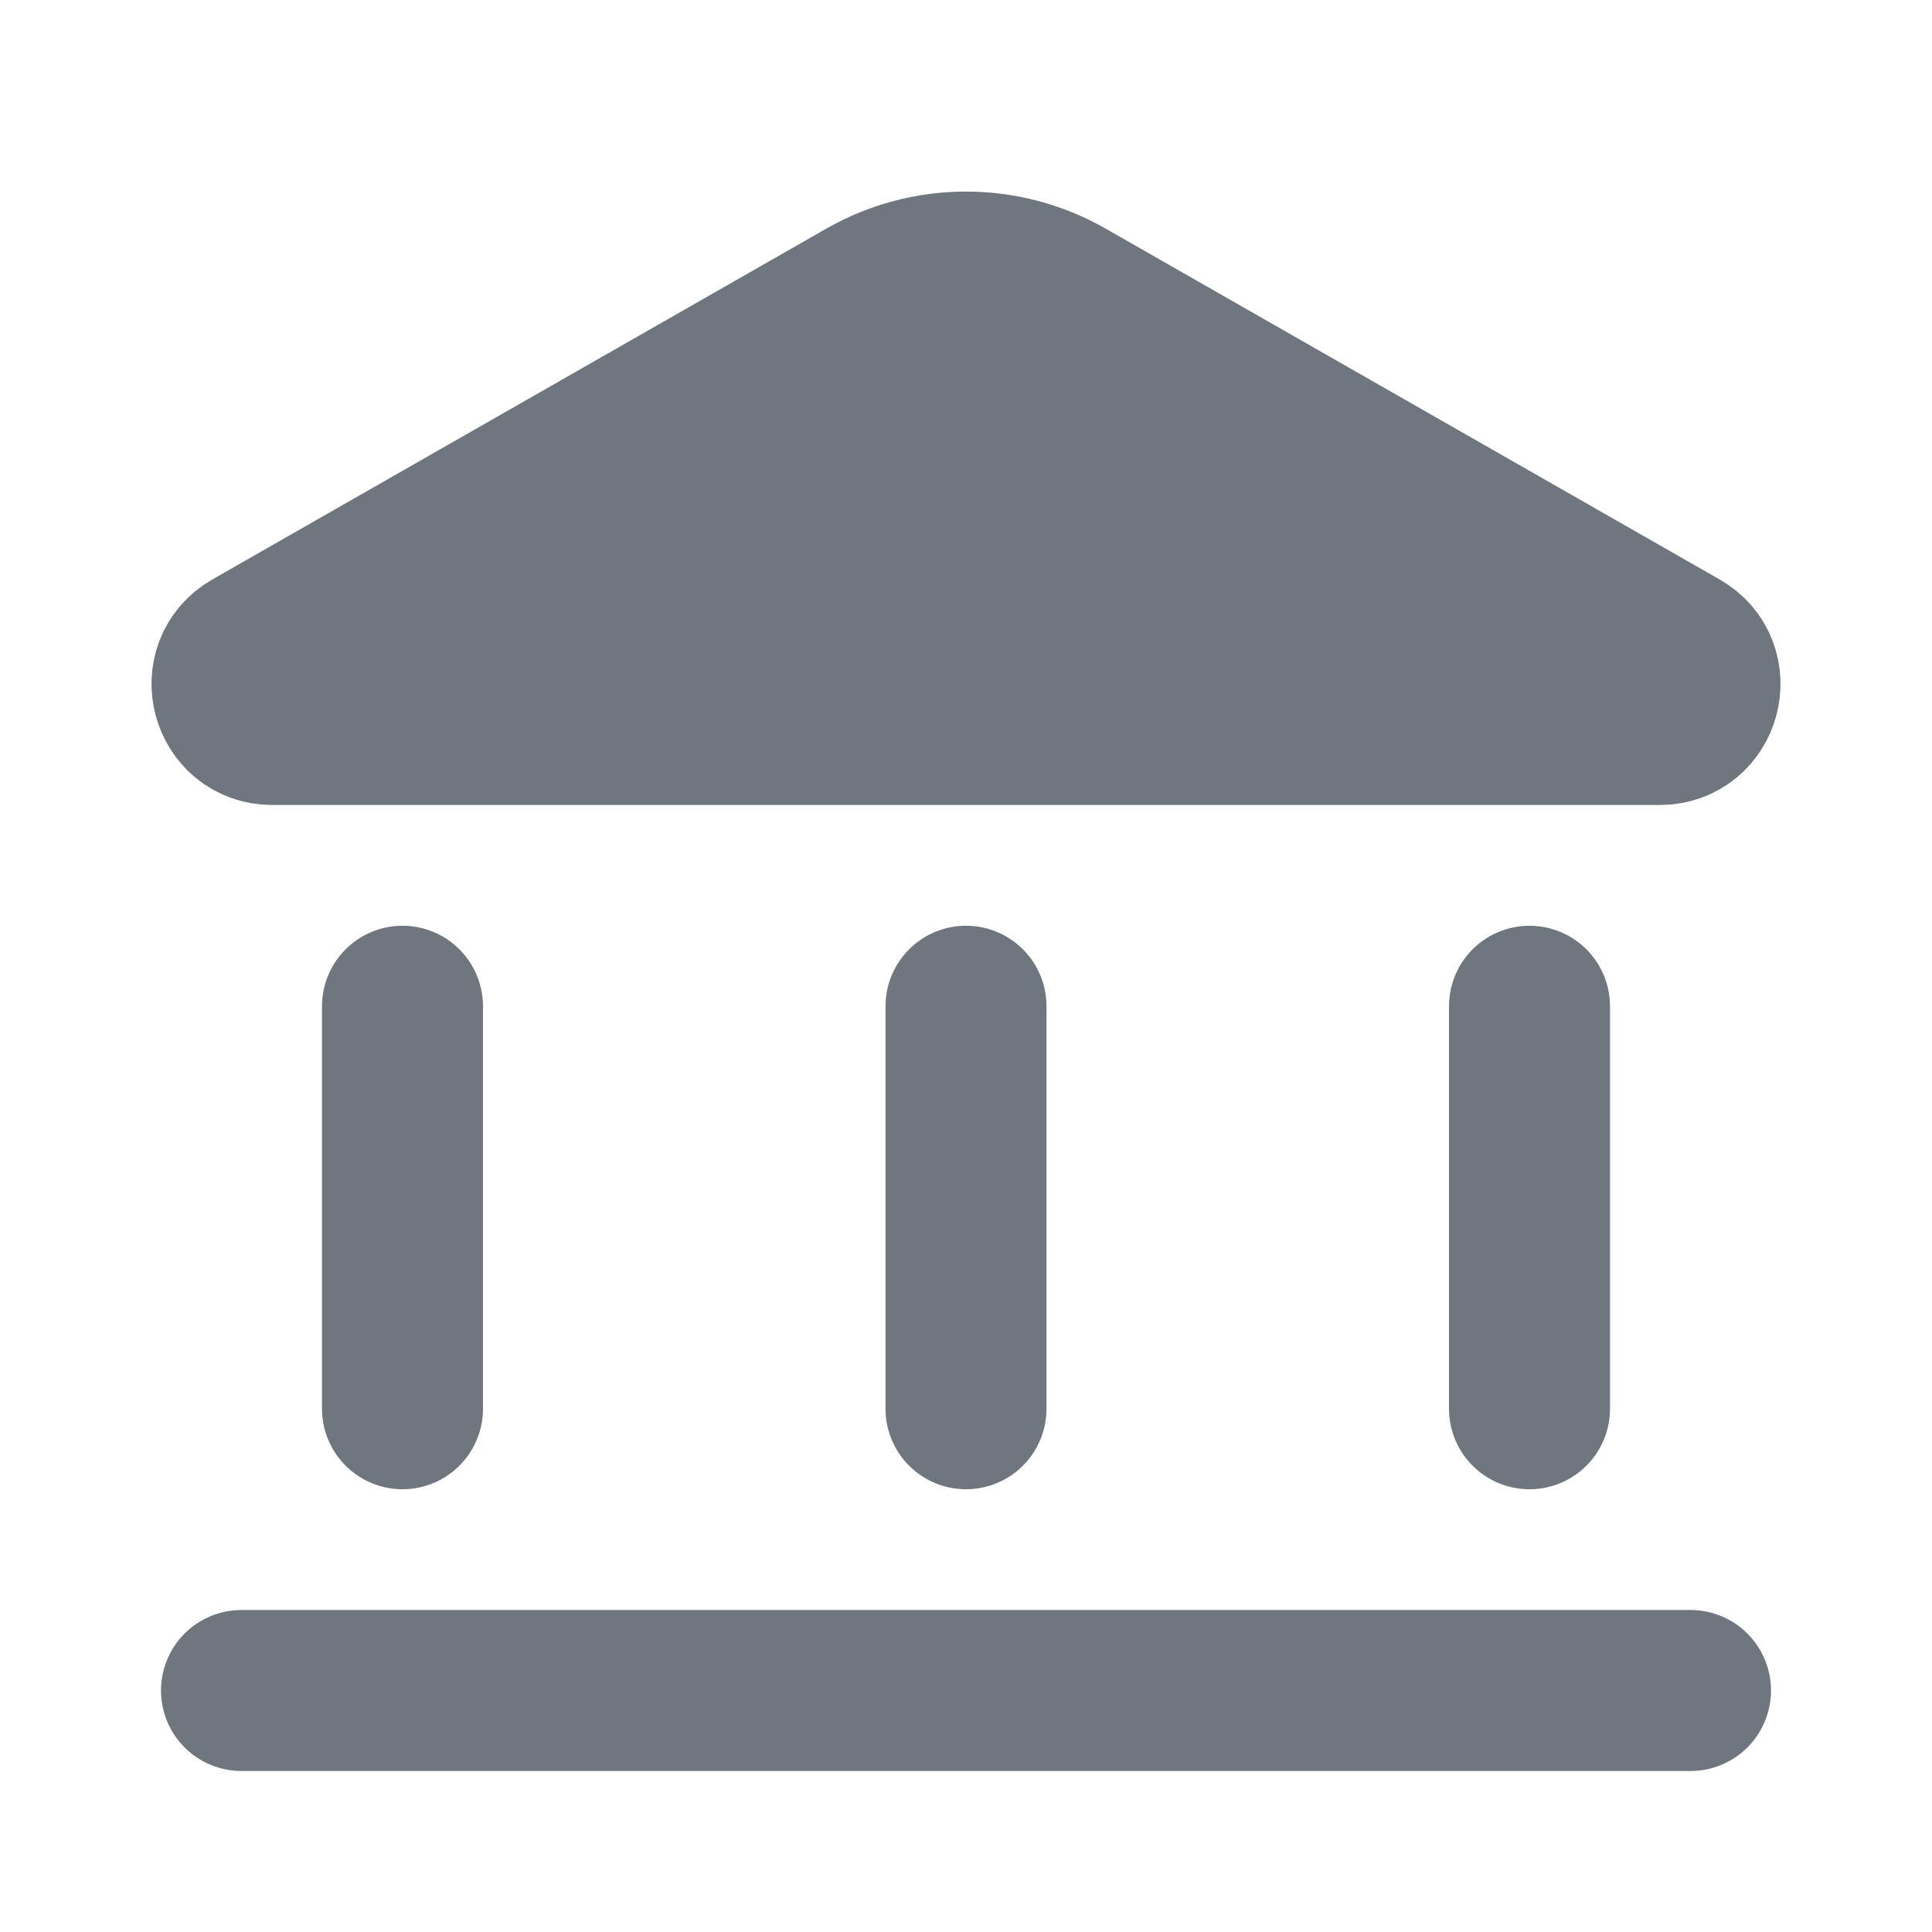 <svg width="24" height="24" viewBox="0 0 24 24" fill="none" xmlns="http://www.w3.org/2000/svg">
<path d="M20.865 8.066C21.311 8.32 21.13 9 20.617 9H3.383C2.87 9 2.69 8.32 3.135 8.066L10.76 3.709C11.528 3.27 12.472 3.27 13.24 3.709L20.865 8.066Z" fill="#6F767E" stroke="#6F767E" stroke-width="2" stroke-linecap="round" stroke-linejoin="round"/>
<path d="M12 12.5V17.5" stroke="#6F767E" stroke-width="2" stroke-linecap="round"/>
<path d="M5 12.5V17.5" stroke="#6F767E" stroke-width="2" stroke-linecap="round"/>
<path d="M19 12.5V17.5" stroke="#6F767E" stroke-width="2" stroke-linecap="round"/>
<path d="M3 21H21" stroke="#6F767E" stroke-width="2" stroke-linecap="round"/>
</svg>
